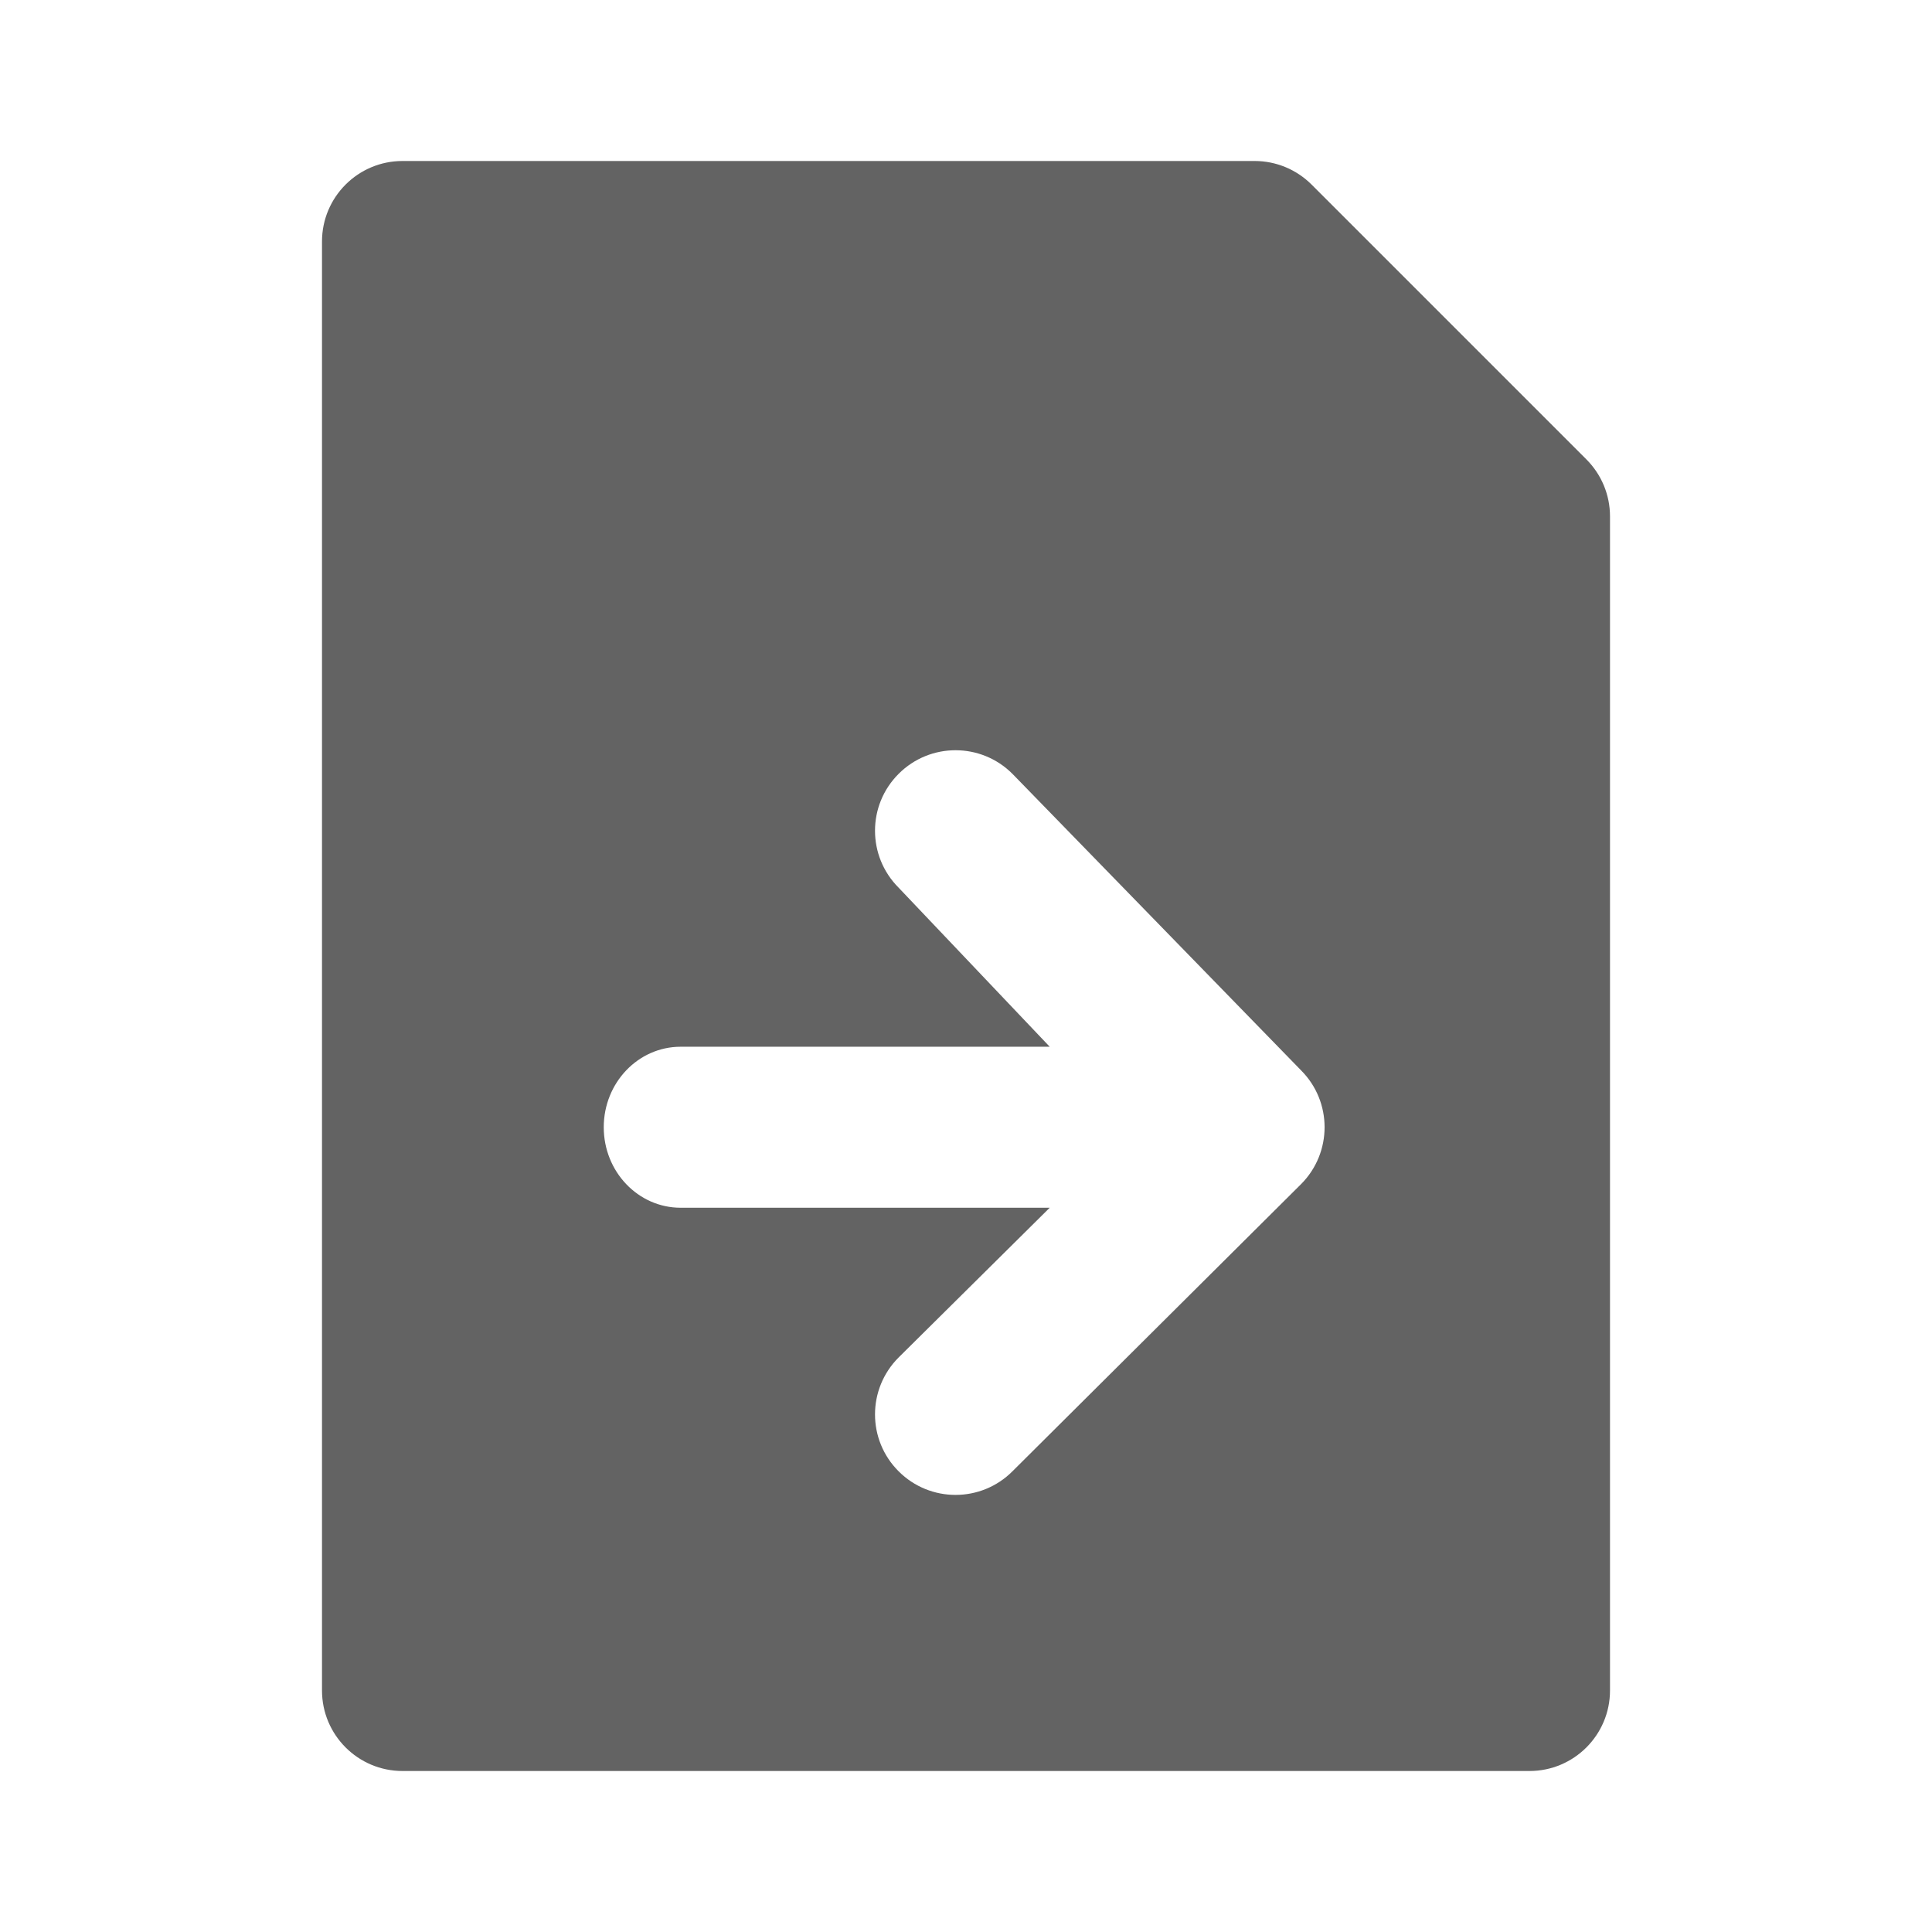 <svg width="24" height="24" viewBox="0 0 24 24" fill="none" xmlns="http://www.w3.org/2000/svg">
<path fill-rule="evenodd" clip-rule="evenodd" d="M13 2H5C4.448 2 4 2.448 4 3V21C4 21.552 4.448 22 5 22H19C19.552 22 20 21.552 20 21V6.414C20 6.149 19.895 5.895 19.707 5.707L16.293 2.293C16.105 2.105 15.851 2 15.586 2H15H13ZM8.455 15.003H13.04L11.163 16.863C10.772 17.254 10.772 17.887 11.163 18.277C11.553 18.668 12.187 18.668 12.577 18.277L16.162 14.71C16.552 14.319 16.552 13.686 16.162 13.296L12.577 9.613C12.187 9.222 11.553 9.222 11.163 9.613C10.772 10.003 10.772 10.636 11.163 11.027L13.04 13.003H8.455C7.927 13.003 7.5 13.451 7.5 14.003C7.5 14.555 7.927 15.003 8.455 15.003Z" fill="#636363"/>
</svg>
